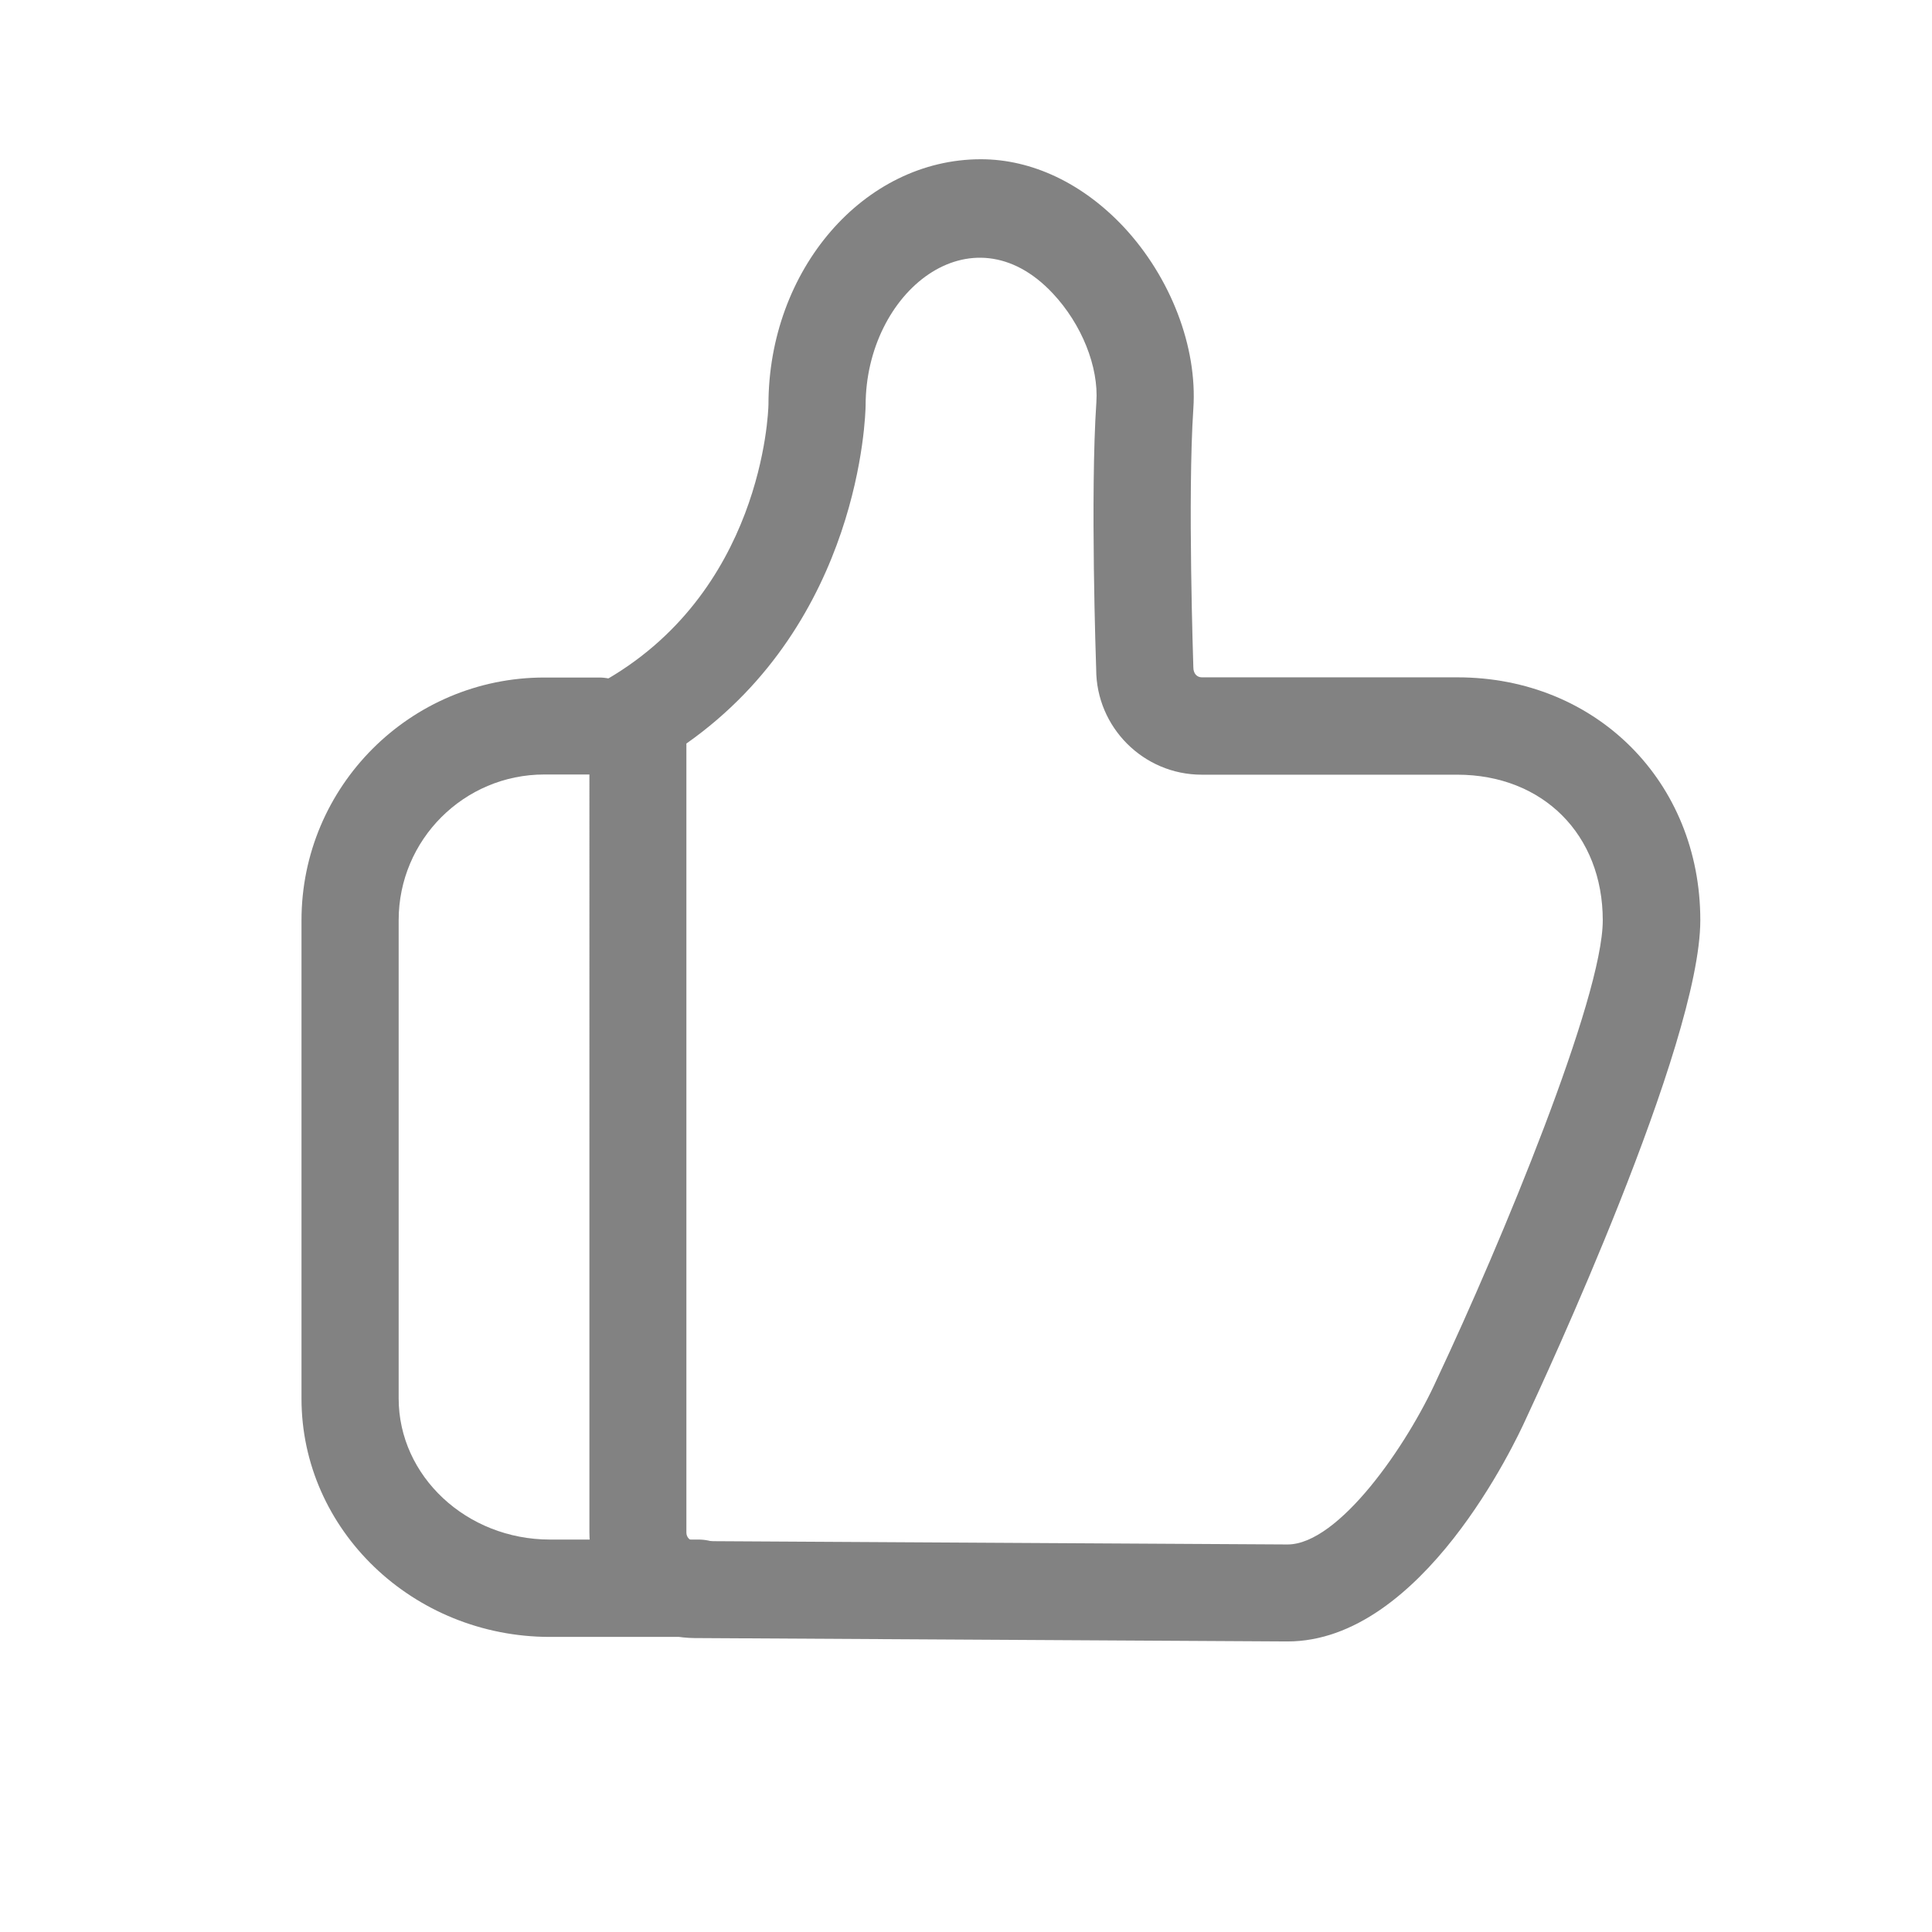 <?xml version="1.0" standalone="no"?><!DOCTYPE svg PUBLIC "-//W3C//DTD SVG 1.1//EN" "http://www.w3.org/Graphics/SVG/1.1/DTD/svg11.dtd"><svg t="1616724661644" class="icon" viewBox="0 0 1024 1024" version="1.1" xmlns="http://www.w3.org/2000/svg" p-id="2317" xmlns:xlink="http://www.w3.org/1999/xlink" width="16" height="16"><defs><style type="text/css"></style></defs><path d="M317.7 362.3c86.4-47.3 89.5-143.7 89.6-147.8 0-71.5 50.5-130.1 112.6-130.1 27.1 0 54 12.8 75.7 35.9 24.9 26.7 39.1 63.6 36.9 96.3-3.1 46.2 0 136.2 0 137.1 0 3.4 2 5.3 4.5 5.3h135.5c73.4 0 128.7 55.3 128.7 128.7 0 65.9-83.1 244.3-92.5 264.5-5.3 11.7-54.9 117.8-126.3 117.8l-314.5-1.8c-30.7-0.3-55.5-25.4-55.5-56V410.6m51.4-16.5v418.2c0 2.5 1.9 4.5 4.4 4.5l314.2 1.8c27.1 0 63.4-52.4 79.3-87.8 34.1-72.4 87.8-202 87.8-243 0-45.4-31.7-77.2-77.2-77.2H636.9c-30.8 0-55.9-25.1-55.9-55.9-0.1-2.9-3.2-92.7 0.1-141.5 1.3-18.8-7.8-41.4-23.1-57.7-43.2-46.1-99.2-0.7-99.2 59.4-0.1 5.3-2.8 114.3-95 179.2z" fill="#828282" p-id="2318"></path><path d="M370.2 867.6h-78.7c-72.6 0-131.7-56.7-131.7-126.3V487.8c0-71 57.7-128.7 128.7-128.7h29c14.2 0 25.7 11.5 25.7 25.7s-11.5 25.7-25.7 25.7h-29c-42.6 0-77.2 34.6-77.2 77.2v253.5c0 41.2 36 74.8 80.2 74.8h78.7c14.2 0 25.7 11.5 25.7 25.7 0 14.4-11.5 25.9-25.7 25.9z" fill="#828282" p-id="2319"></path></svg>